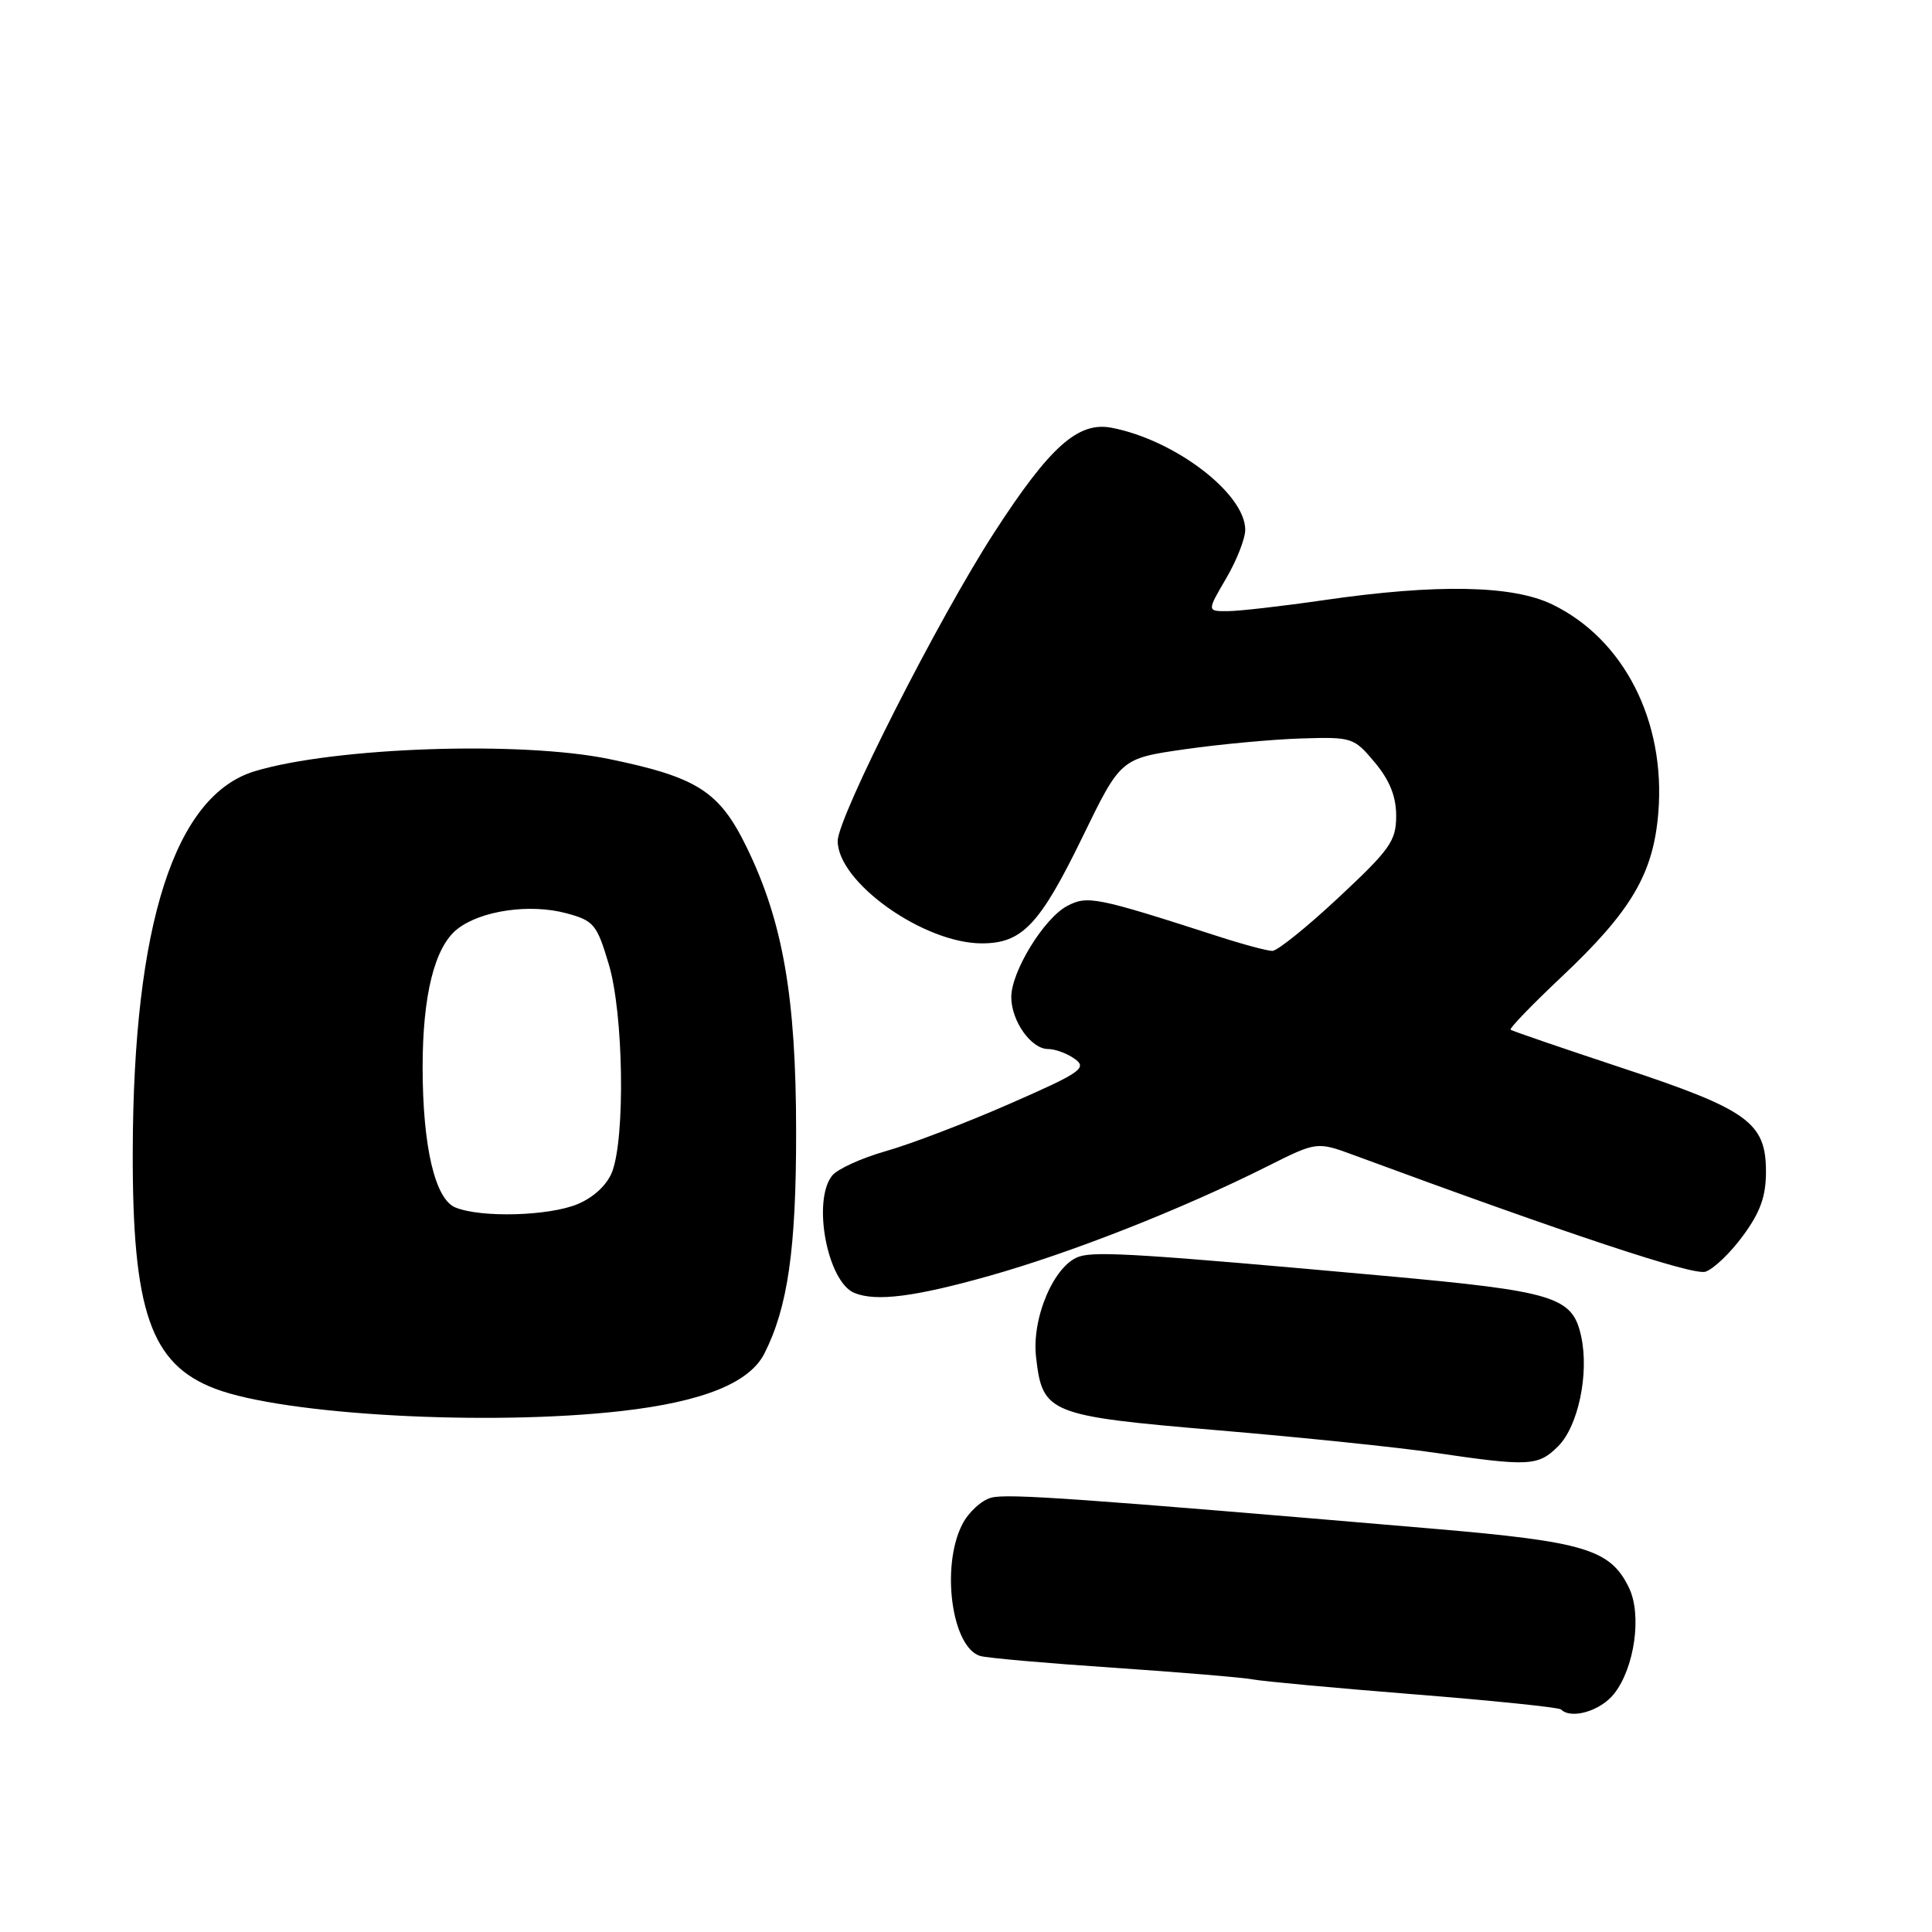 <?xml version="1.0" encoding="UTF-8" standalone="no"?>
<!DOCTYPE svg PUBLIC "-//W3C//DTD SVG 1.1//EN" "http://www.w3.org/Graphics/SVG/1.1/DTD/svg11.dtd" >
<svg xmlns="http://www.w3.org/2000/svg" xmlns:xlink="http://www.w3.org/1999/xlink" version="1.1" viewBox="0 0 256 256">
 <g >
 <path fill="currentColor"
d=" M 213.88 224.43 C 216.60 220.97 217.58 213.98 215.85 210.39 C 213.39 205.30 210.02 204.28 190.00 202.57 C 142.83 198.54 133.58 197.89 131.39 198.44 C 130.09 198.76 128.35 200.35 127.52 201.96 C 124.64 207.53 126.11 218.32 129.90 219.43 C 130.78 219.69 138.70 220.39 147.50 220.98 C 156.30 221.58 164.62 222.27 166.00 222.53 C 167.38 222.79 177.02 223.68 187.42 224.51 C 197.83 225.34 206.57 226.24 206.84 226.51 C 208.19 227.86 212.08 226.71 213.88 224.43 Z  M 206.47 191.63 C 209.13 188.96 210.59 181.98 209.51 177.06 C 208.36 171.81 206.08 171.11 183.38 169.05 C 151.71 166.18 145.30 165.77 143.04 166.49 C 139.73 167.54 136.69 174.55 137.28 179.79 C 138.13 187.30 138.88 187.61 161.50 189.53 C 172.50 190.46 185.32 191.79 190.00 192.48 C 202.65 194.34 203.81 194.28 206.47 191.63 Z  M 82.43 186.96 C 93.14 185.73 99.32 183.24 101.29 179.34 C 104.39 173.22 105.50 165.49 105.49 150.00 C 105.49 132.14 103.74 122.10 98.92 112.23 C 95.32 104.86 92.40 102.99 80.74 100.58 C 69.03 98.16 44.40 99.00 33.79 102.18 C 23.16 105.37 17.67 122.43 17.59 152.50 C 17.53 173.74 19.96 180.76 28.50 184.01 C 37.68 187.50 64.79 188.98 82.43 186.96 Z  M 131.08 169.06 C 141.92 166.01 156.62 160.22 167.92 154.55 C 174.50 151.25 174.50 151.25 179.50 153.10 C 207.84 163.56 224.33 169.03 225.97 168.51 C 227.04 168.17 229.28 166.03 230.95 163.75 C 233.25 160.63 234.00 158.53 234.00 155.26 C 234.00 148.74 231.65 147.04 214.94 141.51 C 207.00 138.88 200.34 136.60 200.16 136.44 C 199.97 136.27 203.03 133.10 206.97 129.39 C 216.19 120.69 219.09 115.75 219.74 107.64 C 220.71 95.54 215.17 84.68 205.68 80.09 C 200.43 77.54 190.41 77.35 175.50 79.51 C 170.00 80.31 164.24 80.97 162.71 80.98 C 159.92 81.00 159.92 81.00 162.46 76.66 C 163.86 74.28 165.00 71.37 165.00 70.20 C 165.00 65.40 155.67 58.28 147.29 56.68 C 142.86 55.83 139.12 59.17 131.78 70.50 C 124.37 81.92 111.00 108.28 111.00 111.44 C 111.00 116.91 122.39 125.00 130.09 125.00 C 135.45 125.00 137.77 122.55 143.45 110.88 C 148.50 100.50 148.50 100.50 157.00 99.28 C 161.68 98.61 168.61 97.97 172.42 97.85 C 179.16 97.64 179.40 97.72 182.17 101.03 C 184.15 103.41 185.00 105.53 185.00 108.11 C 185.00 111.42 184.21 112.54 177.40 118.90 C 173.22 122.81 169.26 126.00 168.59 126.00 C 167.93 126.00 164.71 125.14 161.44 124.08 C 145.23 118.85 144.08 118.62 141.38 120.06 C 138.31 121.71 134.00 128.74 134.00 132.12 C 134.00 135.28 136.63 139.00 138.87 139.00 C 139.83 139.00 141.44 139.60 142.44 140.33 C 144.08 141.53 143.20 142.14 133.76 146.27 C 127.99 148.80 120.61 151.62 117.38 152.53 C 114.15 153.45 110.94 154.91 110.25 155.79 C 107.60 159.17 109.65 169.89 113.23 171.33 C 116.11 172.49 121.21 171.84 131.08 169.06 Z  M 60.35 160.00 C 57.64 158.91 56.00 151.91 56.00 141.39 C 56.00 131.85 57.60 125.46 60.59 123.11 C 63.71 120.65 70.21 119.71 75.04 121.01 C 78.70 122.00 79.08 122.46 80.67 127.78 C 82.62 134.28 82.87 150.72 81.10 155.30 C 80.43 157.01 78.67 158.66 76.54 159.55 C 72.75 161.13 63.77 161.39 60.35 160.00 Z "/>
</g>
</svg>